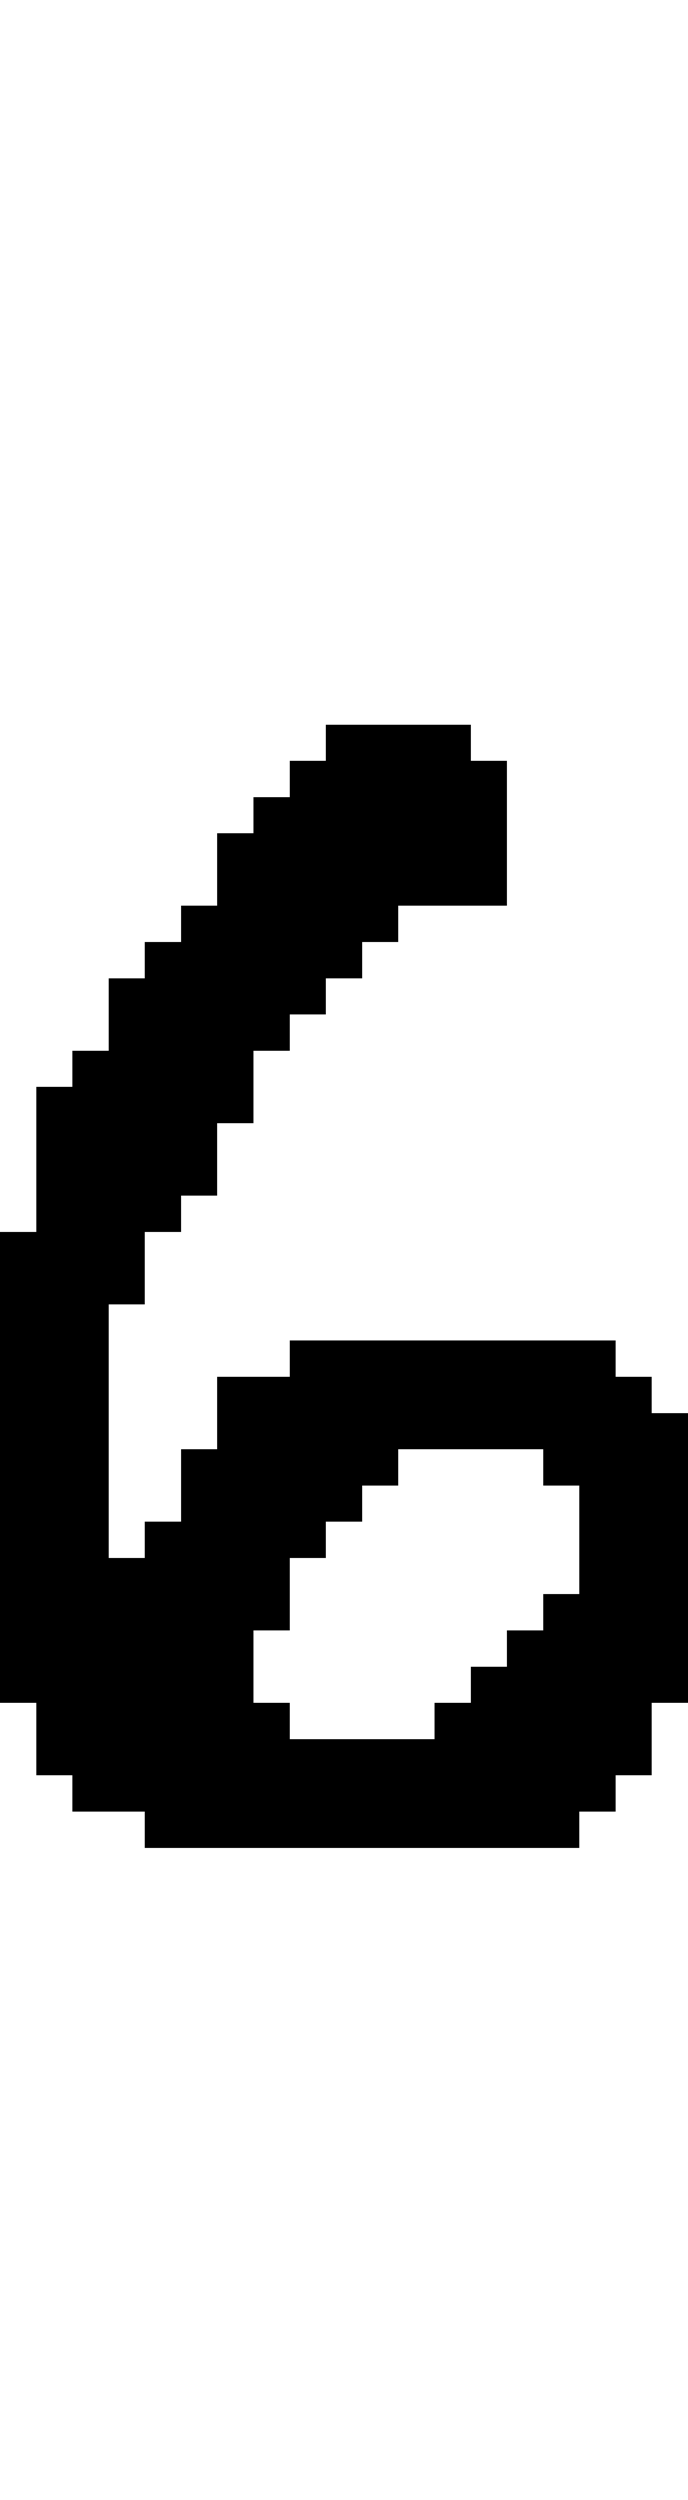 <svg xmlns="http://www.w3.org/2000/svg" width="19" height="69" viewBox="0 0 19 69" shape-rendering="crispEdges">
<rect x="9" y="20" width="4" height="1" fill="black"/>
<rect x="8" y="21" width="6" height="1" fill="black"/>
<rect x="7" y="22" width="7" height="1" fill="black"/>
<rect x="6" y="23" width="8" height="1" fill="black"/>
<rect x="6" y="24" width="8" height="1" fill="black"/>
<rect x="5" y="25" width="6" height="1" fill="black"/>
<rect x="4" y="26" width="6" height="1" fill="black"/>
<rect x="3" y="27" width="6" height="1" fill="black"/>
<rect x="3" y="28" width="5" height="1" fill="black"/>
<rect x="2" y="29" width="5" height="1" fill="black"/>
<rect x="1" y="30" width="6" height="1" fill="black"/>
<rect x="1" y="31" width="5" height="1" fill="black"/>
<rect x="1" y="32" width="5" height="1" fill="black"/>
<rect x="1" y="33" width="4" height="1" fill="black"/>
<rect x="0" y="34" width="4" height="1" fill="black"/>
<rect x="0" y="35" width="4" height="1" fill="black"/>
<rect x="0" y="36" width="3" height="1" fill="black"/>
<rect x="0" y="37" width="3" height="1" fill="black"/>
<rect x="8" y="37" width="9" height="1" fill="black"/>
<rect x="0" y="38" width="3" height="1" fill="black"/>
<rect x="6" y="38" width="12" height="1" fill="black"/>
<rect x="0" y="39" width="3" height="1" fill="black"/>
<rect x="6" y="39" width="13" height="1" fill="black"/>
<rect x="0" y="40" width="3" height="1" fill="black"/>
<rect x="5" y="40" width="6" height="1" fill="black"/>
<rect x="15" y="40" width="4" height="1" fill="black"/>
<rect x="0" y="41" width="3" height="1" fill="black"/>
<rect x="5" y="41" width="5" height="1" fill="black"/>
<rect x="16" y="41" width="3" height="1" fill="black"/>
<rect x="0" y="42" width="3" height="1" fill="black"/>
<rect x="4" y="42" width="5" height="1" fill="black"/>
<rect x="16" y="42" width="3" height="1" fill="black"/>
<rect x="0" y="43" width="8" height="1" fill="black"/>
<rect x="16" y="43" width="3" height="1" fill="black"/>
<rect x="0" y="44" width="8" height="1" fill="black"/>
<rect x="15" y="44" width="4" height="1" fill="black"/>
<rect x="0" y="45" width="7" height="1" fill="black"/>
<rect x="14" y="45" width="5" height="1" fill="black"/>
<rect x="0" y="46" width="7" height="1" fill="black"/>
<rect x="13" y="46" width="6" height="1" fill="black"/>
<rect x="1" y="47" width="7" height="1" fill="black"/>
<rect x="12" y="47" width="6" height="1" fill="black"/>
<rect x="1" y="48" width="17" height="1" fill="black"/>
<rect x="2" y="49" width="15" height="1" fill="black"/>
<rect x="4" y="50" width="12" height="1" fill="black"/>
</svg>
